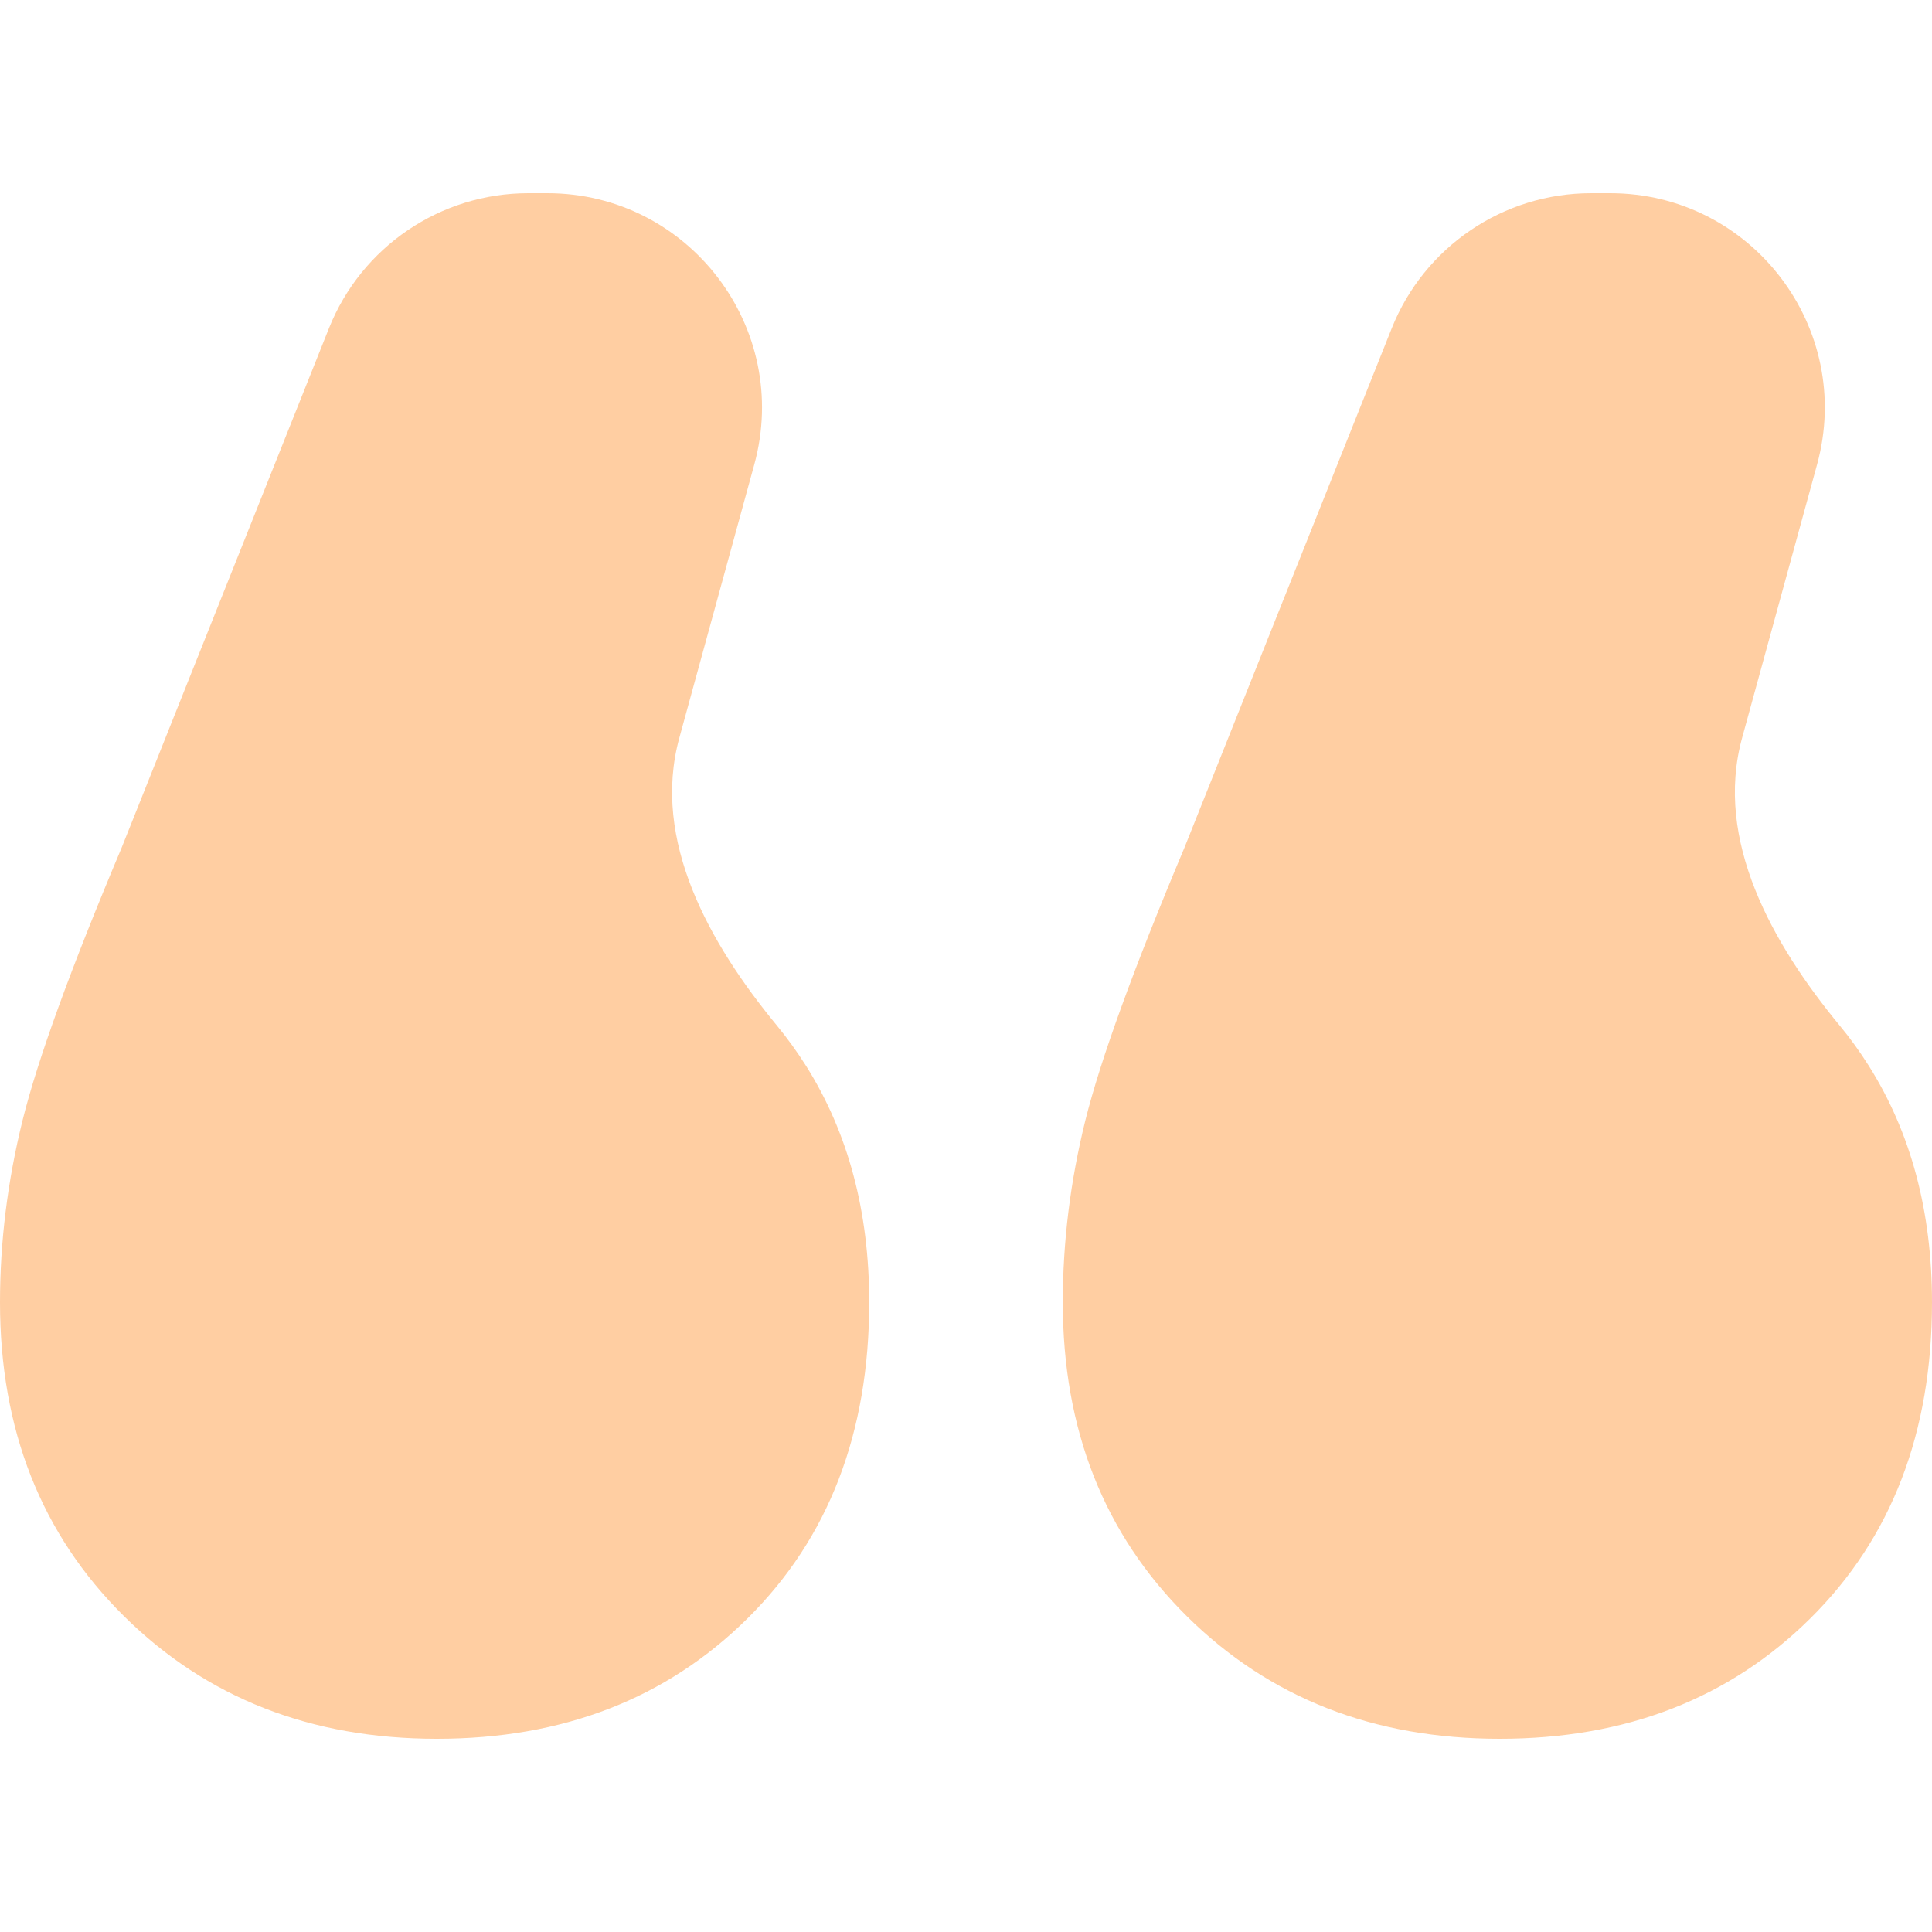 <svg width="20" height="20" viewBox="0 0 20 20" fill="none" xmlns="http://www.w3.org/2000/svg">
<path fill-rule="evenodd" clip-rule="evenodd" d="M8.345 11.035C8.252 10.888 8.151 10.748 8.043 10.617C7.344 9.769 6.742 8.699 7.032 7.64L7.808 4.81C8.196 3.395 7.131 2 5.665 2H5.469C4.559 2 3.742 2.554 3.405 3.399L1.259 8.776C0.73 10.031 0.388 10.973 0.233 11.6C0.078 12.227 0 12.855 0 13.482C0 14.8 0.427 15.882 1.282 16.729C2.137 17.576 3.217 18 4.522 18C5.828 18 6.9 17.584 7.739 16.753C8.578 15.922 8.998 14.831 8.998 13.482C8.998 12.541 8.78 11.726 8.345 11.035ZM19.347 11.035C19.254 10.888 19.154 10.748 19.045 10.617C18.346 9.769 17.744 8.699 18.034 7.64L18.81 4.81C19.198 3.395 18.134 2 16.667 2H16.471C15.562 2 14.744 2.554 14.407 3.399L12.261 8.776C11.733 10.031 11.391 10.973 11.235 11.6C11.08 12.227 11.002 12.855 11.002 13.482C11.002 14.8 11.43 15.882 12.284 16.729C13.139 17.576 14.219 18 15.524 18C16.83 18 17.902 17.584 18.741 16.753C19.58 15.922 20 14.831 20 13.482C20 12.541 19.782 11.726 19.347 11.035Z" fill="#FFCEA2"/>
</svg>
